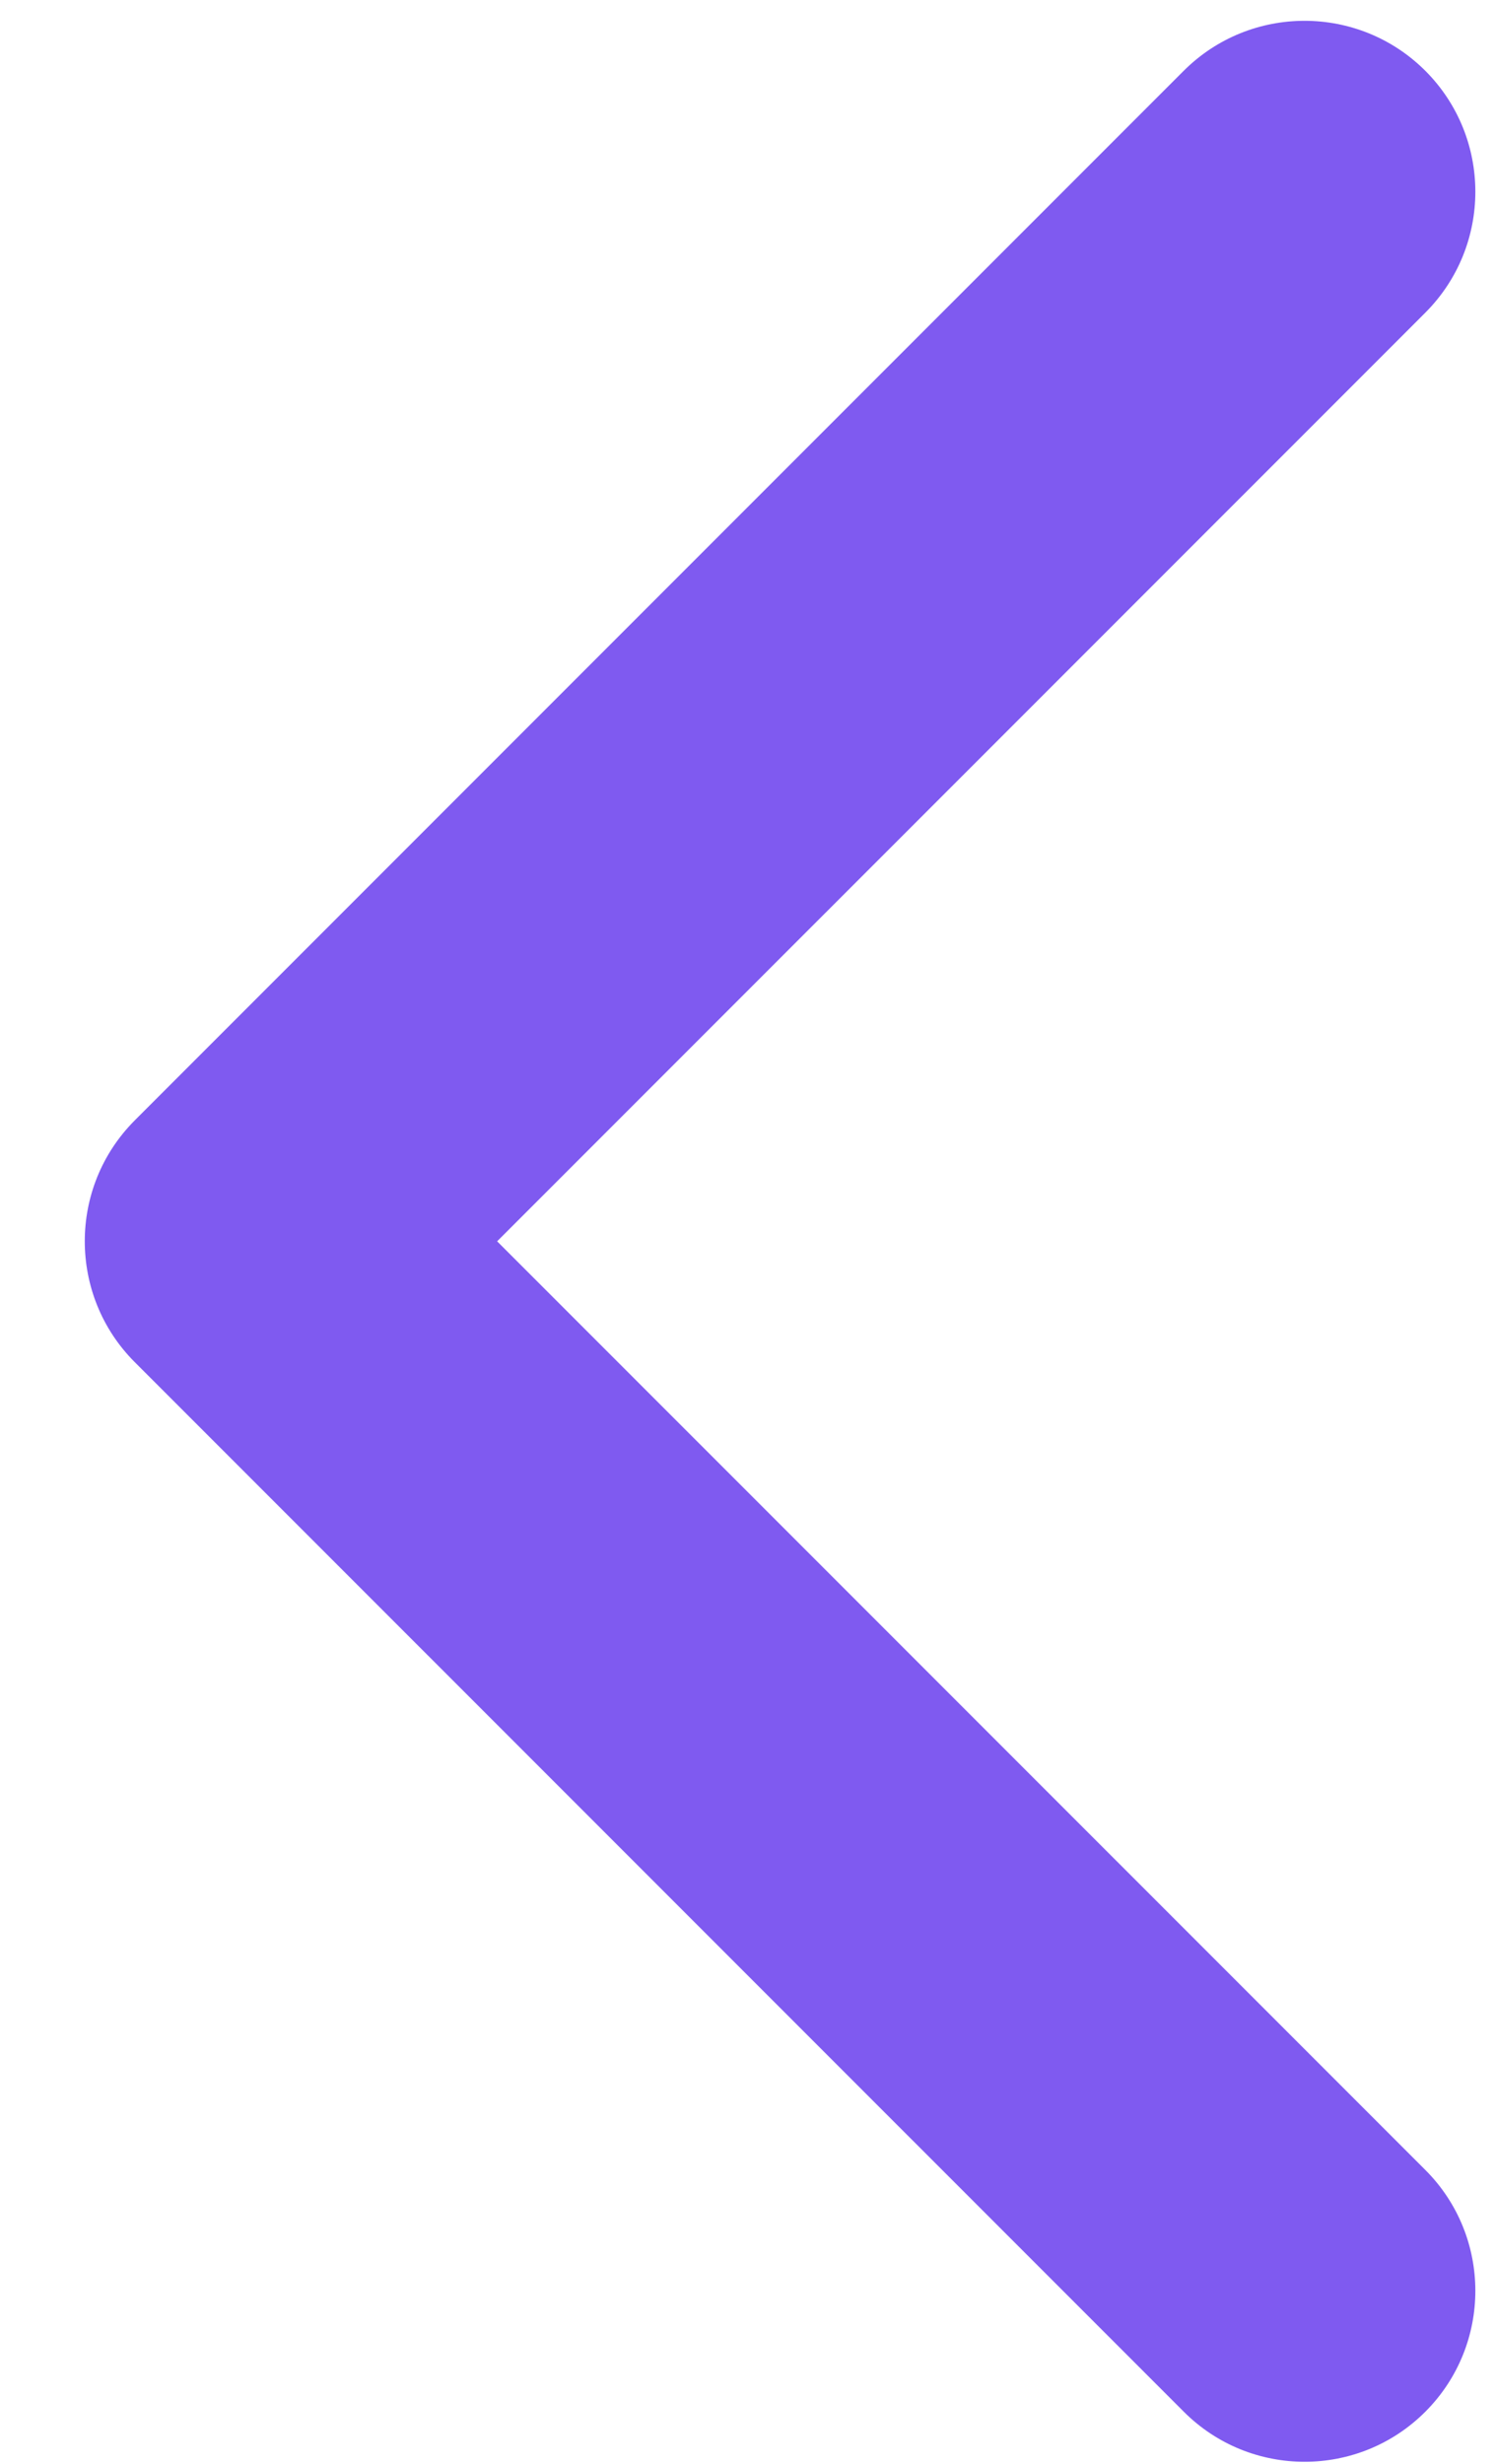 <svg width="17" height="28" viewBox="0 0 17 28" fill="none" xmlns="http://www.w3.org/2000/svg">
<path d="M1.532 15.48L13.461 27.408C14.219 28.167 15.45 28.167 16.208 27.408C16.966 26.649 16.966 25.419 16.208 24.661L5.653 14.107L16.208 3.553C16.966 2.794 16.966 1.564 16.208 0.805C15.449 0.047 14.219 0.047 13.46 0.805L1.532 12.733C1.153 13.113 0.964 13.609 0.964 14.106C0.964 14.604 1.153 15.101 1.532 15.48Z" fill="#7F5AF0"/>
</svg>
